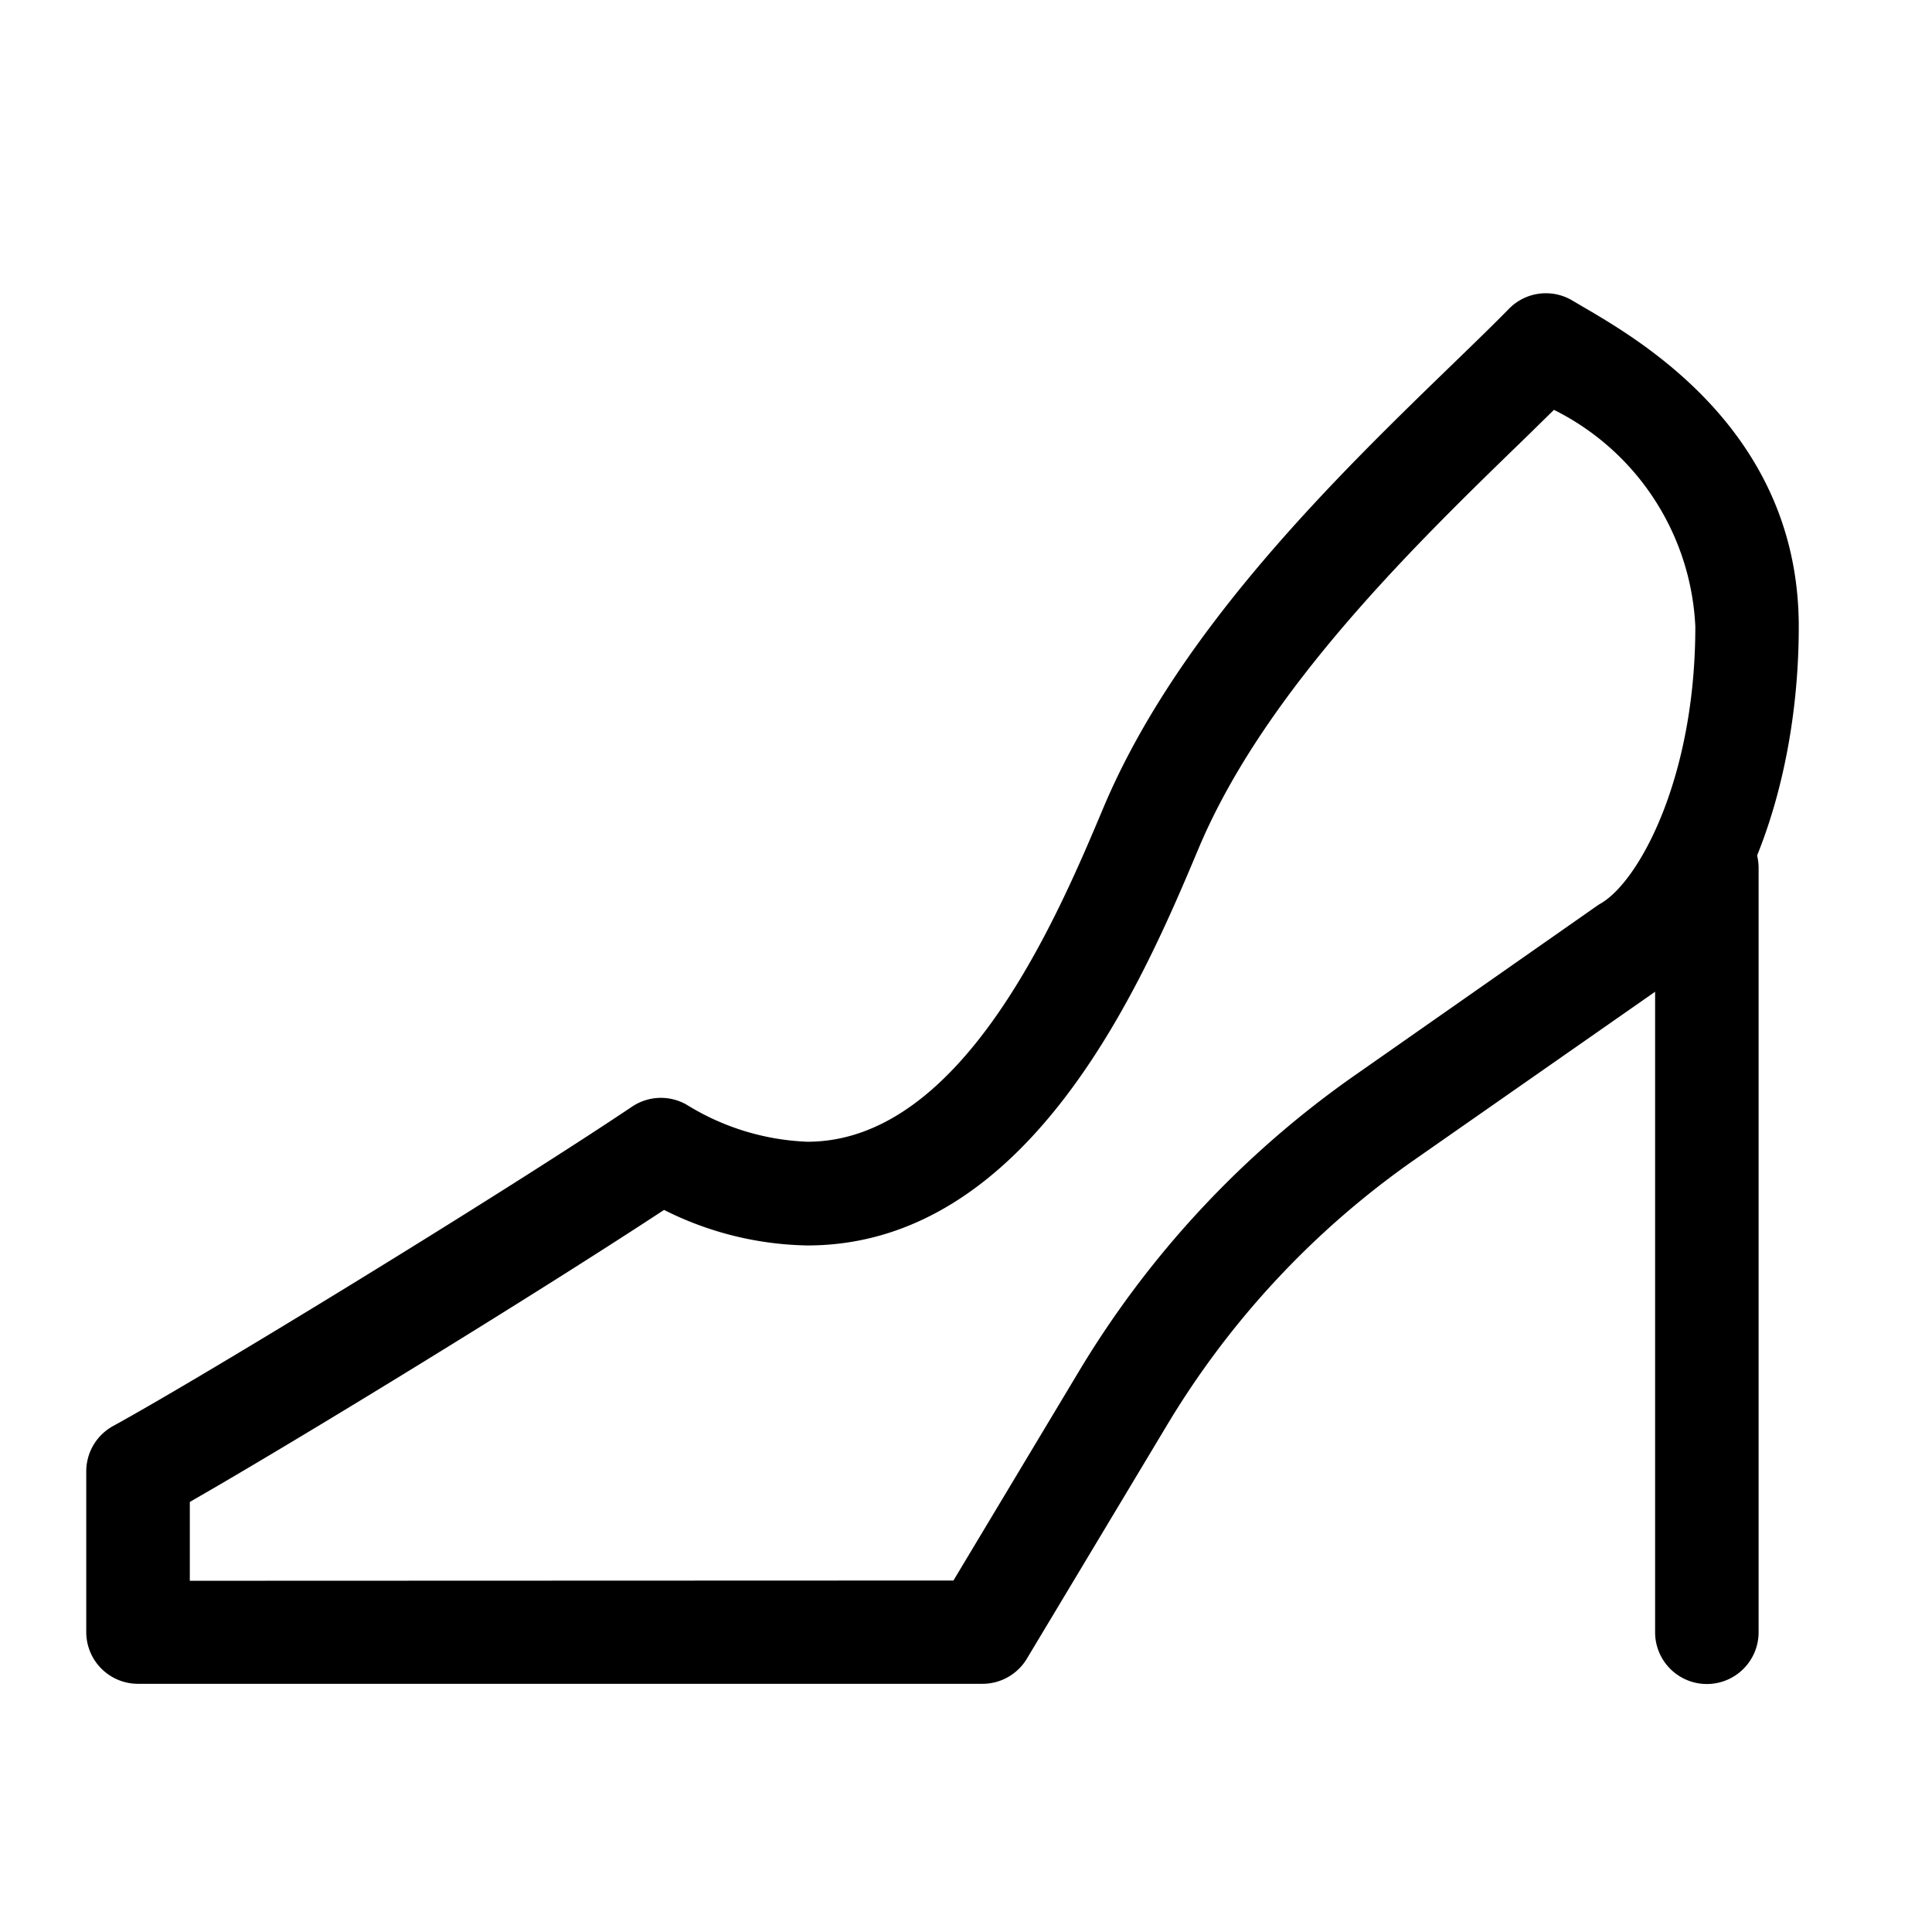 <svg   viewBox="0 0 28 28">
    <g transform="translate(-37 -87)">
        <g transform="translate(35 84)">
            <path fill="currentColor" stroke-width="0.1px" d="M24.405,7.25a.748.748,0,0,1,.387.108l.146.086c.856.5,3.131,1.821,3.131,4.637,0,2.389-.859,4.557-2.093,5.3L22.511,19.8a12.579,12.579,0,0,0-3.6,3.858l-2.029,3.381a.75.75,0,0,1-.643.364H4a.75.75,0,0,1-.75-.75V24.324a.75.75,0,0,1,.389-.657c1.352-.742,5.622-3.355,7.522-4.629a.75.75,0,0,1,.79-.028,3.579,3.579,0,0,0,1.75.537c2.253,0,3.629-3.269,4.29-4.84,1.084-2.576,3.393-4.813,5.079-6.446.292-.283.568-.55.8-.787A.749.749,0,0,1,24.405,7.25ZM15.818,25.906l1.81-3.017a14.069,14.069,0,0,1,4.022-4.315l3.491-2.443q.027-.019.056-.036c.554-.318,1.373-1.814,1.373-4.014A3.7,3.7,0,0,0,24.521,8.94l-.408.4c-1.593,1.544-3.775,3.658-4.74,5.951-.786,1.869-2.423,5.759-5.672,5.759a4.783,4.783,0,0,1-2.077-.515c-1.886,1.24-5.311,3.338-6.873,4.232v1.143Z" />
            <path fill="currentColor" stroke-width="0.1px" d="M43,32.827a.75.75,0,0,1-.75-.75V21a.75.75,0,0,1,1.5,0V32.077A.75.75,0,0,1,43,32.827Z" transform="translate(-16.263 -5.421)" />
        </g>
    </g>
</svg>